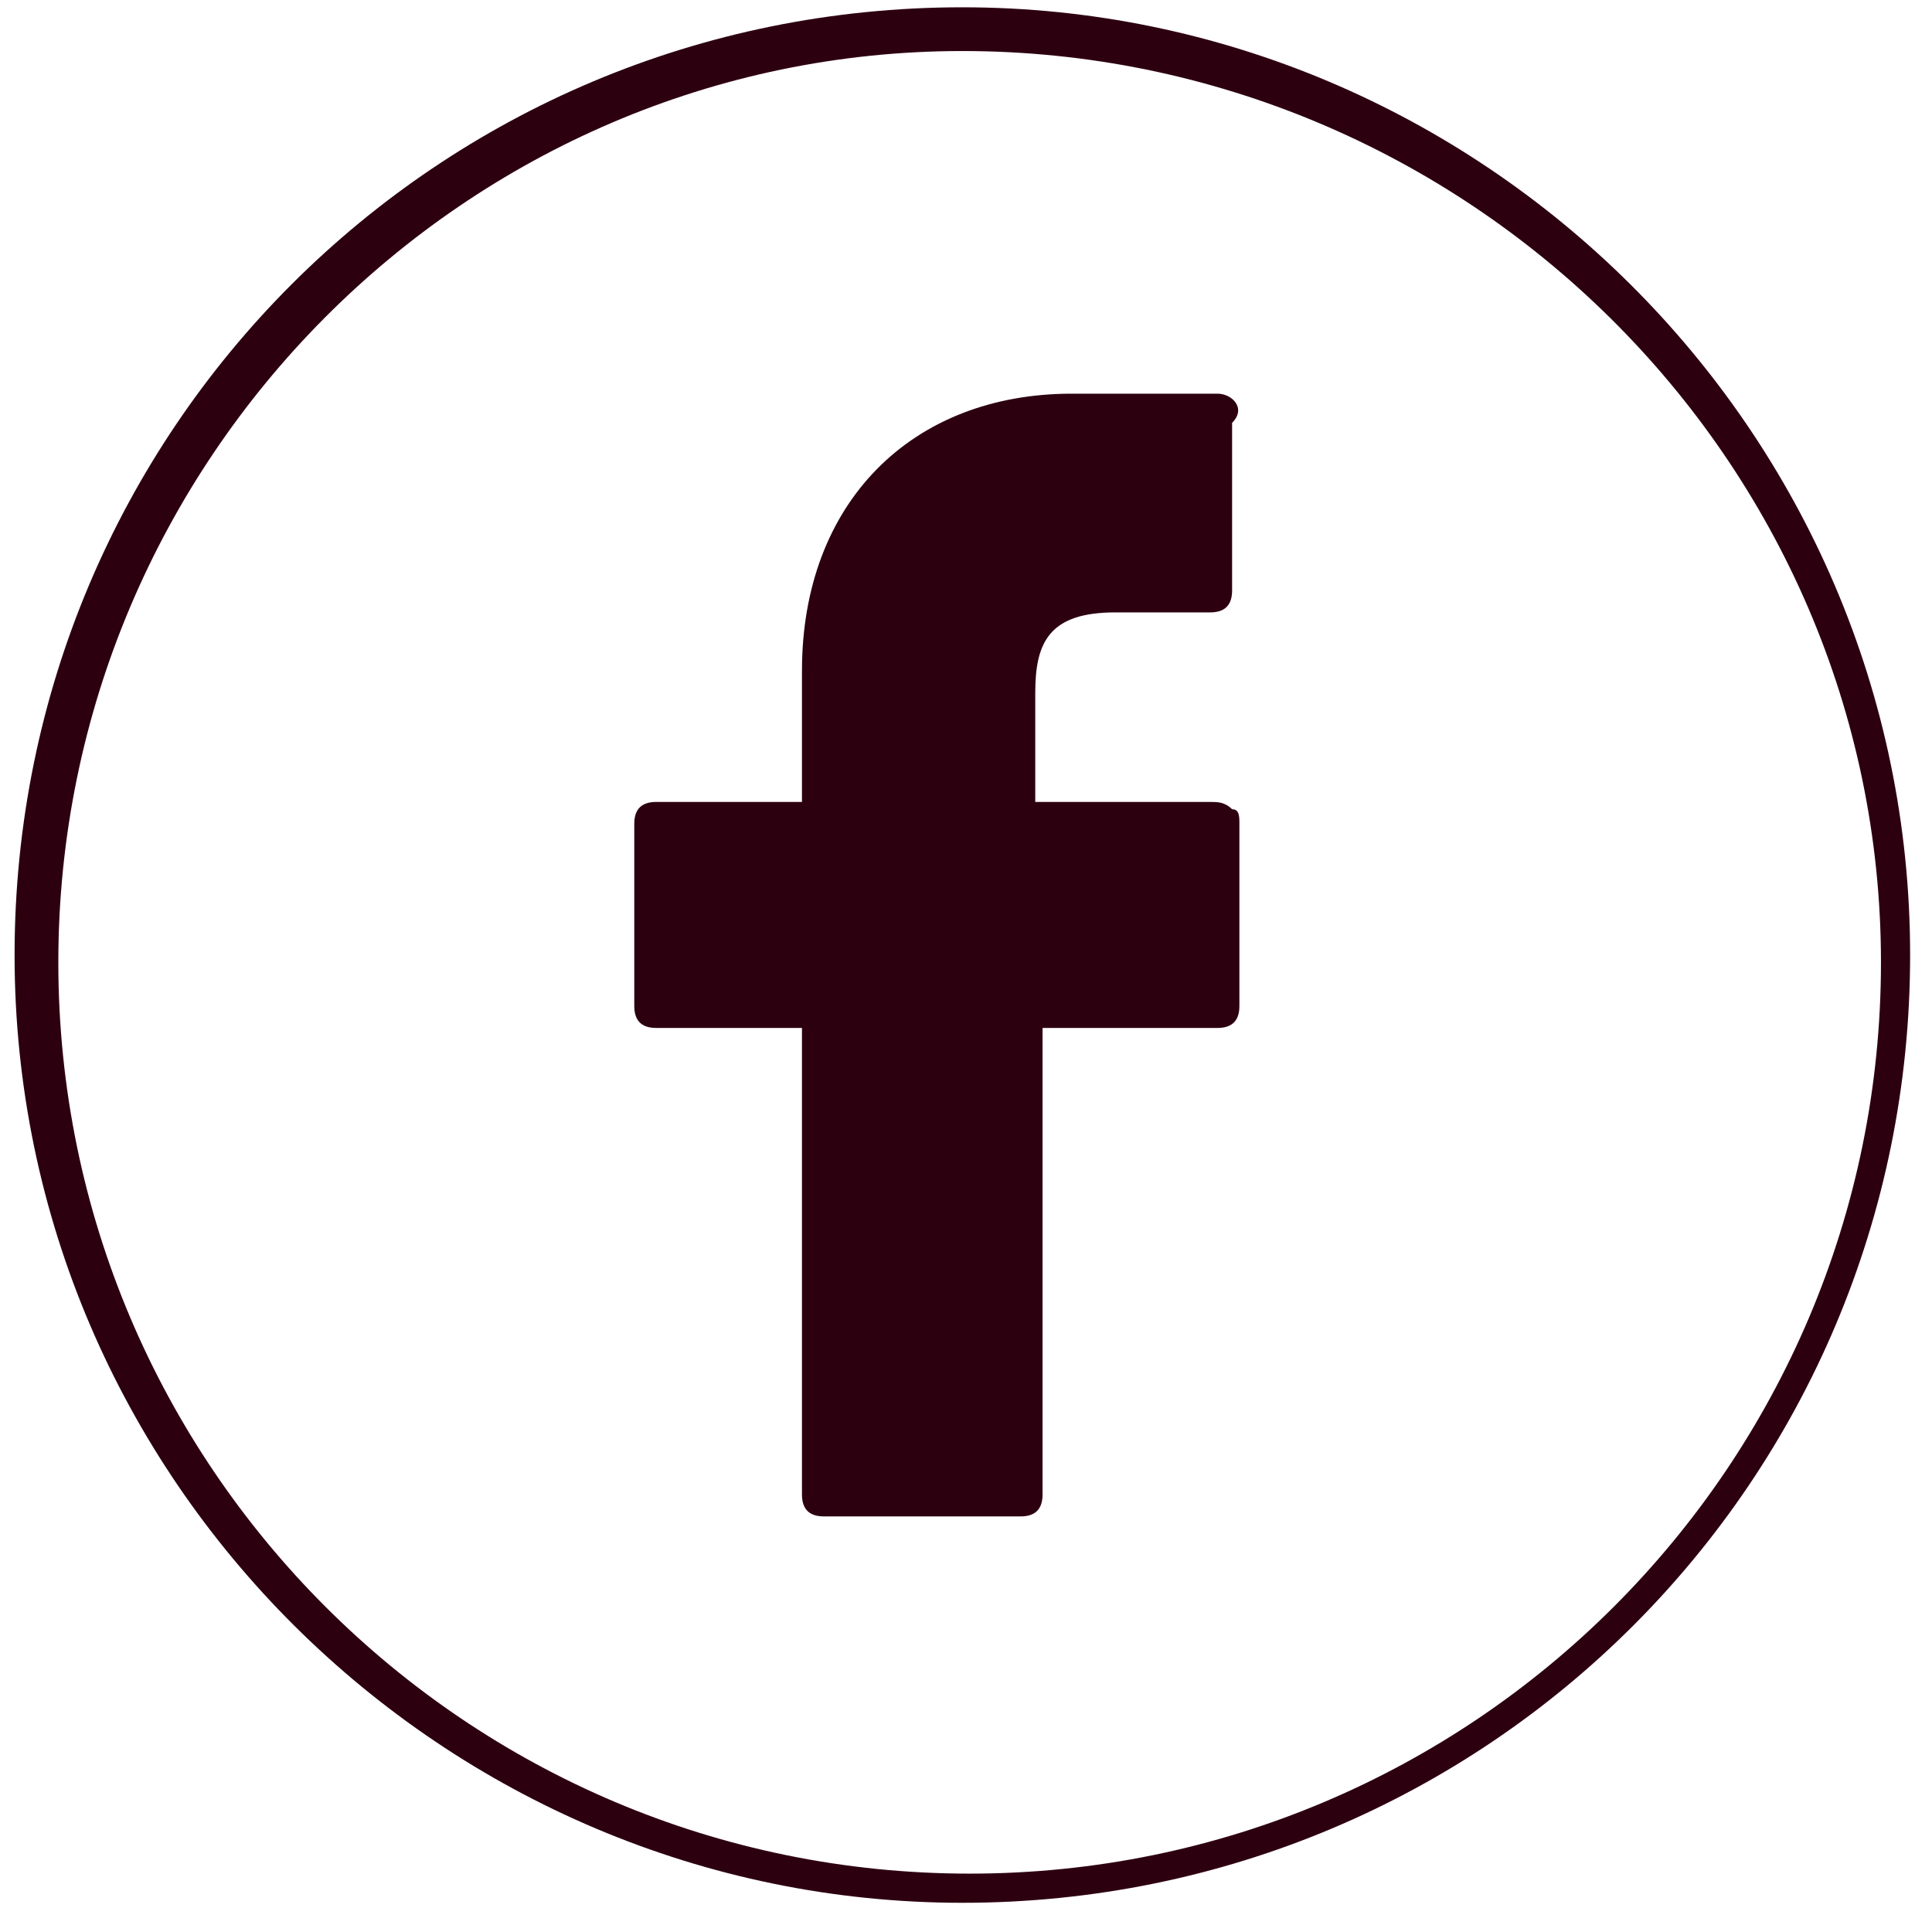 <?xml version="1.0" encoding="utf-8"?>
<!-- Generator: Adobe Illustrator 19.0.0, SVG Export Plug-In . SVG Version: 6.00 Build 0)  -->
<svg version="1.1" id="Capa_1" xmlns="http://www.w3.org/2000/svg" xmlns:xlink="http://www.w3.org/1999/xlink" x="0px" y="0px"
	 viewBox="0 0 26.5 26.4" style="enable-background:new 0 0 26.5 26.4;" xml:space="preserve">
<style type="text/css">
	.st0{fill:#2D0010;}
</style>
<g id="XMLID_16_">
	<g id="XMLID_21_">
		<g id="XMLID_22_">
			<path id="XMLID_23_" class="st0" d="M16.7,5.4l-2,0c-2.2,0-3.7,1.5-3.7,3.8V11H9c-0.2,0-0.3,0.1-0.3,0.3v2.5
				c0,0.2,0.1,0.3,0.3,0.3h2v6.4c0,0.2,0.1,0.3,0.3,0.3H14c0.2,0,0.3-0.1,0.3-0.3v-6.4h2.4c0.2,0,0.3-0.1,0.3-0.3l0-2.5
				c0-0.1,0-0.2-0.1-0.2C16.8,11,16.7,11,16.6,11h-2.4V9.5c0-0.7,0.2-1.1,1.1-1.1l1.3,0c0.2,0,0.3-0.1,0.3-0.3V5.8
				C17.1,5.6,16.9,5.4,16.7,5.4L16.7,5.4z M16.7,5.4"/>
		</g>
	</g>
	<g id="XMLID_17_">
		<path id="XMLID_18_" class="st0" d="M13.2,26.1c-7.1,0-13-5.8-13-13s5.8-13,13-13c7.1,0,13,5.8,13,13S20.4,26.1,13.2,26.1z
			 M13.2,0.7C6.4,0.7,0.8,6.3,0.8,13.2s5.6,12.5,12.5,12.5c6.9,0,12.5-5.6,12.5-12.5S20.1,0.7,13.2,0.7z"/>
	</g>
</g>
</svg>
